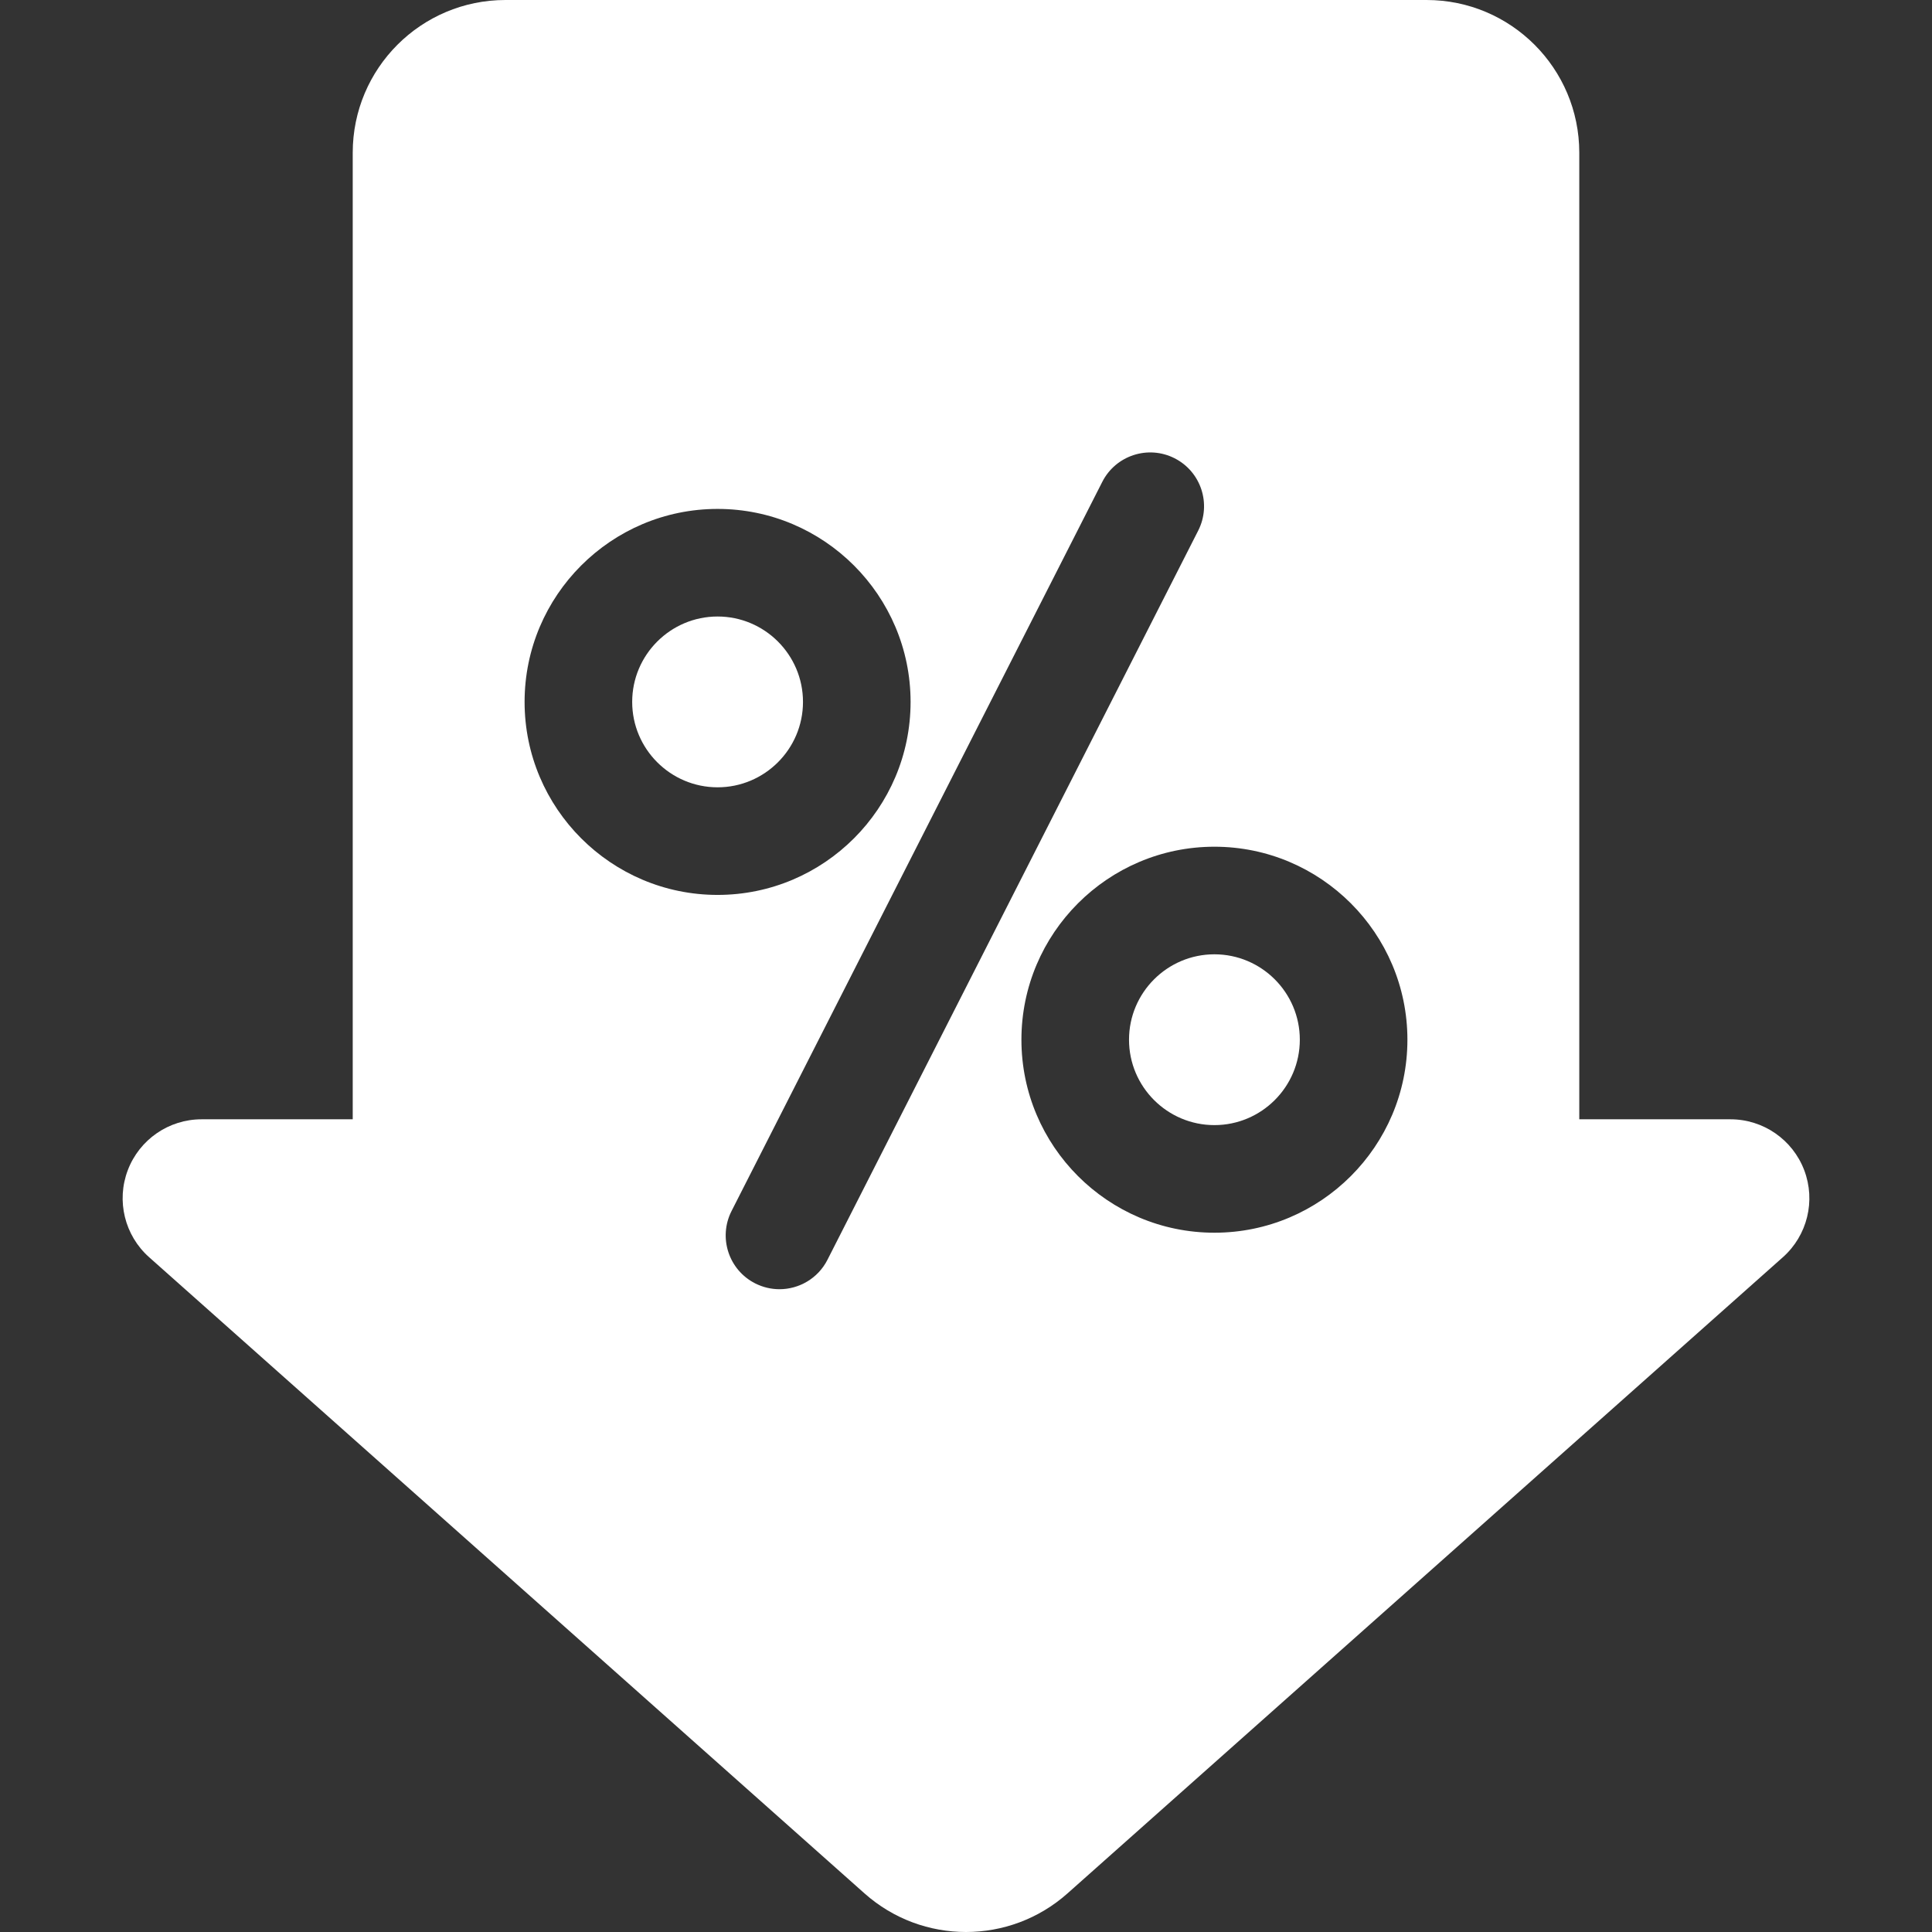 <?xml version="1.0" encoding="iso-8859-1"?>
<!-- Generator: Adobe Illustrator 18.0.0, SVG Export Plug-In . SVG Version: 6.00 Build 0)  -->
<!DOCTYPE svg PUBLIC "-//W3C//DTD SVG 1.1//EN" "http://www.w3.org/Graphics/SVG/1.1/DTD/svg11.dtd">
<svg xmlns="http://www.w3.org/2000/svg" xmlns:xlink="http://www.w3.org/1999/xlink" version="1.1" id="Capa_1" x="0px" y="0px" viewBox="0 0 269.336 269.336" style="enable-background:new 0 0 269.336 269.336;" xml:space="preserve" width="512px" height="512px">
<rect x="0" y="0" width="269.336" height="269.336" fill="#333333" stroke="none"/>
<g>
	<path d="M169.299,133.038c-6.564,0-11.905,5.341-11.905,11.905c0,6.565,5.341,11.906,11.905,11.906   c6.565,0,11.906-5.341,11.906-11.906C181.205,138.379,175.864,133.038,169.299,133.038z" fill="#FFFFFF"/>
	<path d="M100.037,85.946c-6.564,0-11.905,5.341-11.905,11.906c0,6.564,5.341,11.905,11.905,11.905   c6.565,0,11.906-5.341,11.906-11.905C111.943,91.287,106.603,85.946,100.037,85.946z" fill="#FFFFFF"/>
	<path d="M251.521,163.13c-1.624-4.27-5.717-7.092-10.285-7.092h-21.072V21.29c0-11.758-9.532-21.29-21.29-21.29H70.463   c-11.758,0-21.29,9.532-21.29,21.29v134.748H28.1c-4.568,0-8.661,2.822-10.284,7.092c-1.624,4.27-0.441,9.099,2.972,12.134   l99.732,88.691c8.068,7.175,20.229,7.175,28.297,0l99.733-88.691C251.962,172.229,253.145,167.399,251.521,163.13z M73.132,97.853   c0-14.836,12.069-26.906,26.905-26.906c14.836,0,26.906,12.07,26.906,26.906c0,14.836-12.07,26.905-26.906,26.905   C85.201,124.758,73.132,112.688,73.132,97.853z M115.355,175.623c-1.323,2.603-3.959,4.103-6.691,4.103   c-1.144,0-2.304-0.263-3.394-0.816c-3.692-1.877-5.163-6.393-3.286-10.085l51.683-101.651c1.878-3.691,6.393-5.162,10.085-3.286   c3.692,1.877,5.163,6.393,3.286,10.085L115.355,175.623z M169.299,171.85c-14.836,0-26.905-12.07-26.905-26.906   c0-14.836,12.069-26.905,26.905-26.905c14.836,0,26.906,12.069,26.906,26.905C196.205,159.779,184.135,171.85,169.299,171.85z" fill="#FFFFFF"/>
</g>
<g>
</g>
<g>
</g>
<g>
</g>
<g>
</g>
<g>
</g>
<g>
</g>
<g>
</g>
<g>
</g>
<g>
</g>
<g>
</g>
<g>
</g>
<g>
</g>
<g>
</g>
<g>
</g>
<g>
</g>
</svg>

